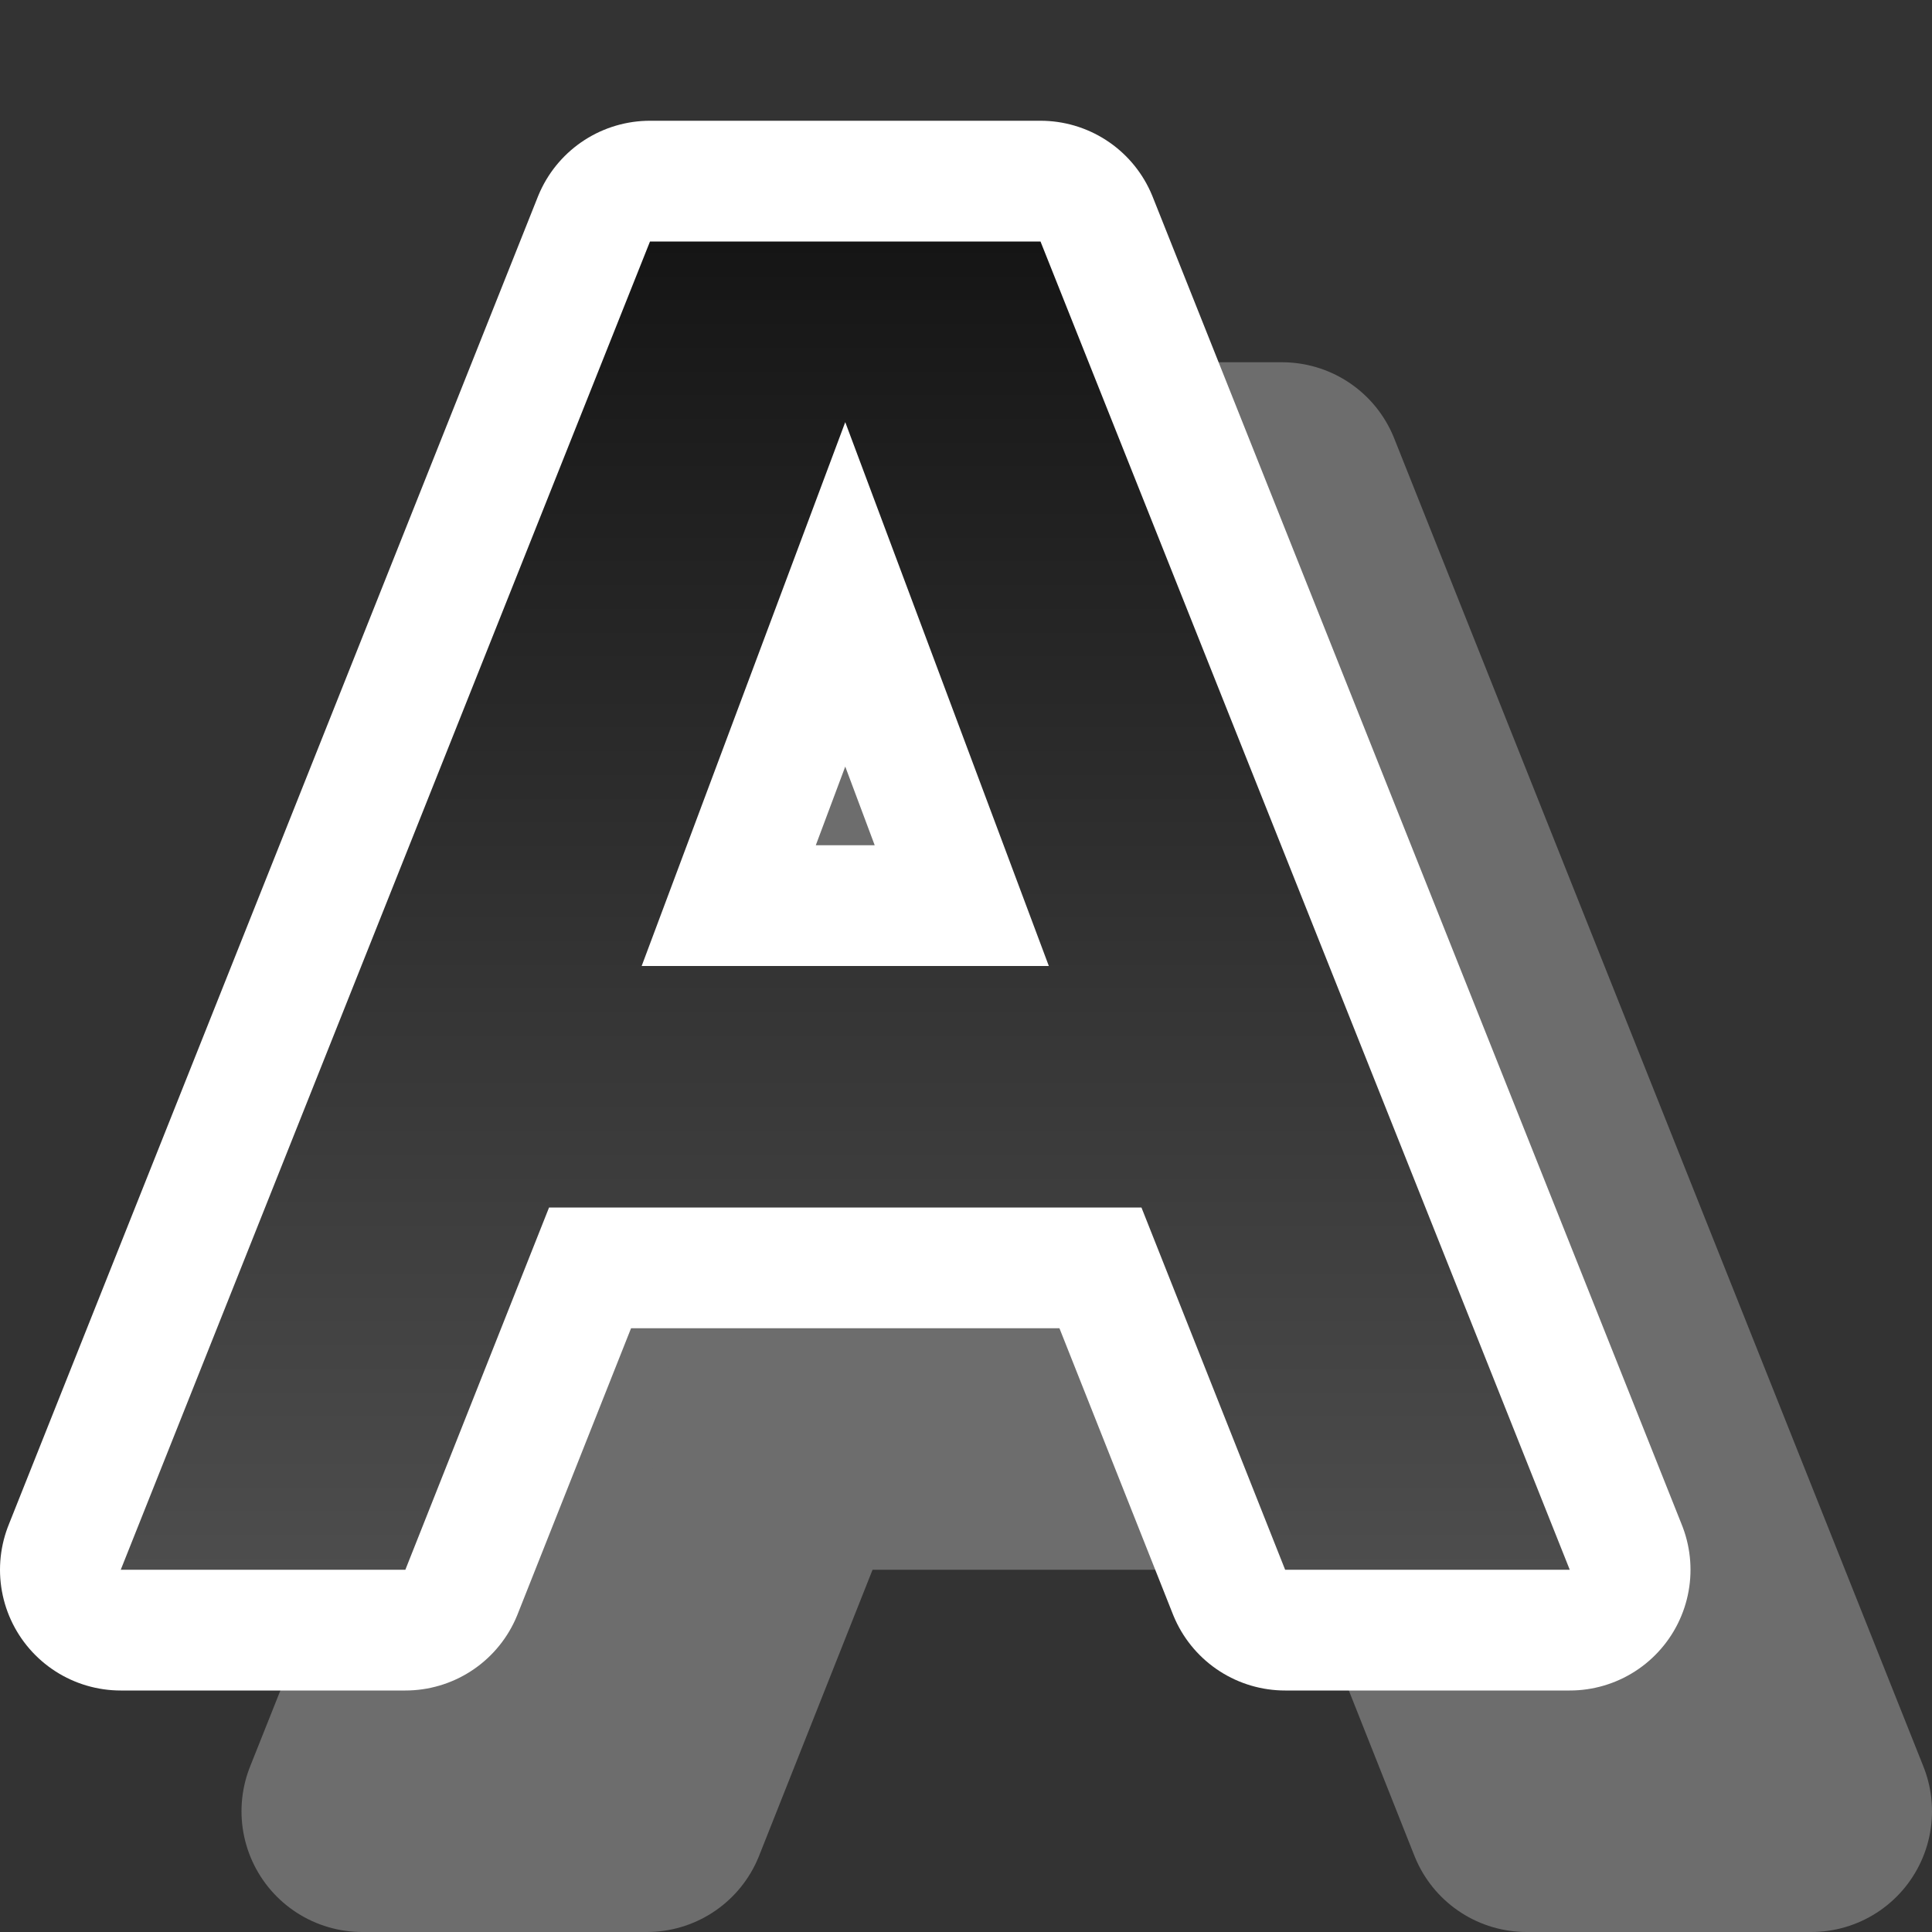 <svg xmlns="http://www.w3.org/2000/svg" xmlns:xlink="http://www.w3.org/1999/xlink" viewBox="0 0 16 16"><rect x="0" y="0" width="16" height="16" fill="#333333" stroke="none"/><defs><linearGradient id="a"><stop style="stop-color:#151515;stop-opacity:1" offset="0"/><stop style="stop-color:#4d4d4d;stop-opacity:1" offset="1"/></linearGradient><linearGradient xlink:href="#a" id="b" x1="7" y1="2" x2="7" y2="13" gradientUnits="userSpaceOnUse"/></defs><path d="M7.383 4 3 15h2.357l1.19-3h4.906l1.19 3H15L10.617 4H9zM9 5.496 10.686 10H7.315z" style="fill:#6d6d6d;fill-opacity:1;stroke:#6d6d6d;stroke-width:2;stroke-linejoin:round;stroke-miterlimit:4;stroke-dasharray:none;stroke-opacity:1"/><path style="opacity:1;fill:#000;fill-opacity:1;stroke:#fff;stroke-width:2;stroke-linejoin:round;stroke-miterlimit:4;stroke-dasharray:none" d="M5.383 2 1 13h2.357l1.19-3h4.906l1.19 3H13L8.617 2H7zM7 3.496 8.686 8H5.314z"/><path style="fill:url(#b);fill-opacity:1;stroke-width:1" d="M5.383 2 1 13h2.357l1.19-3h4.906l1.19 3H13L8.617 2H7zM7 3.496 8.686 8H5.314z"/></svg>